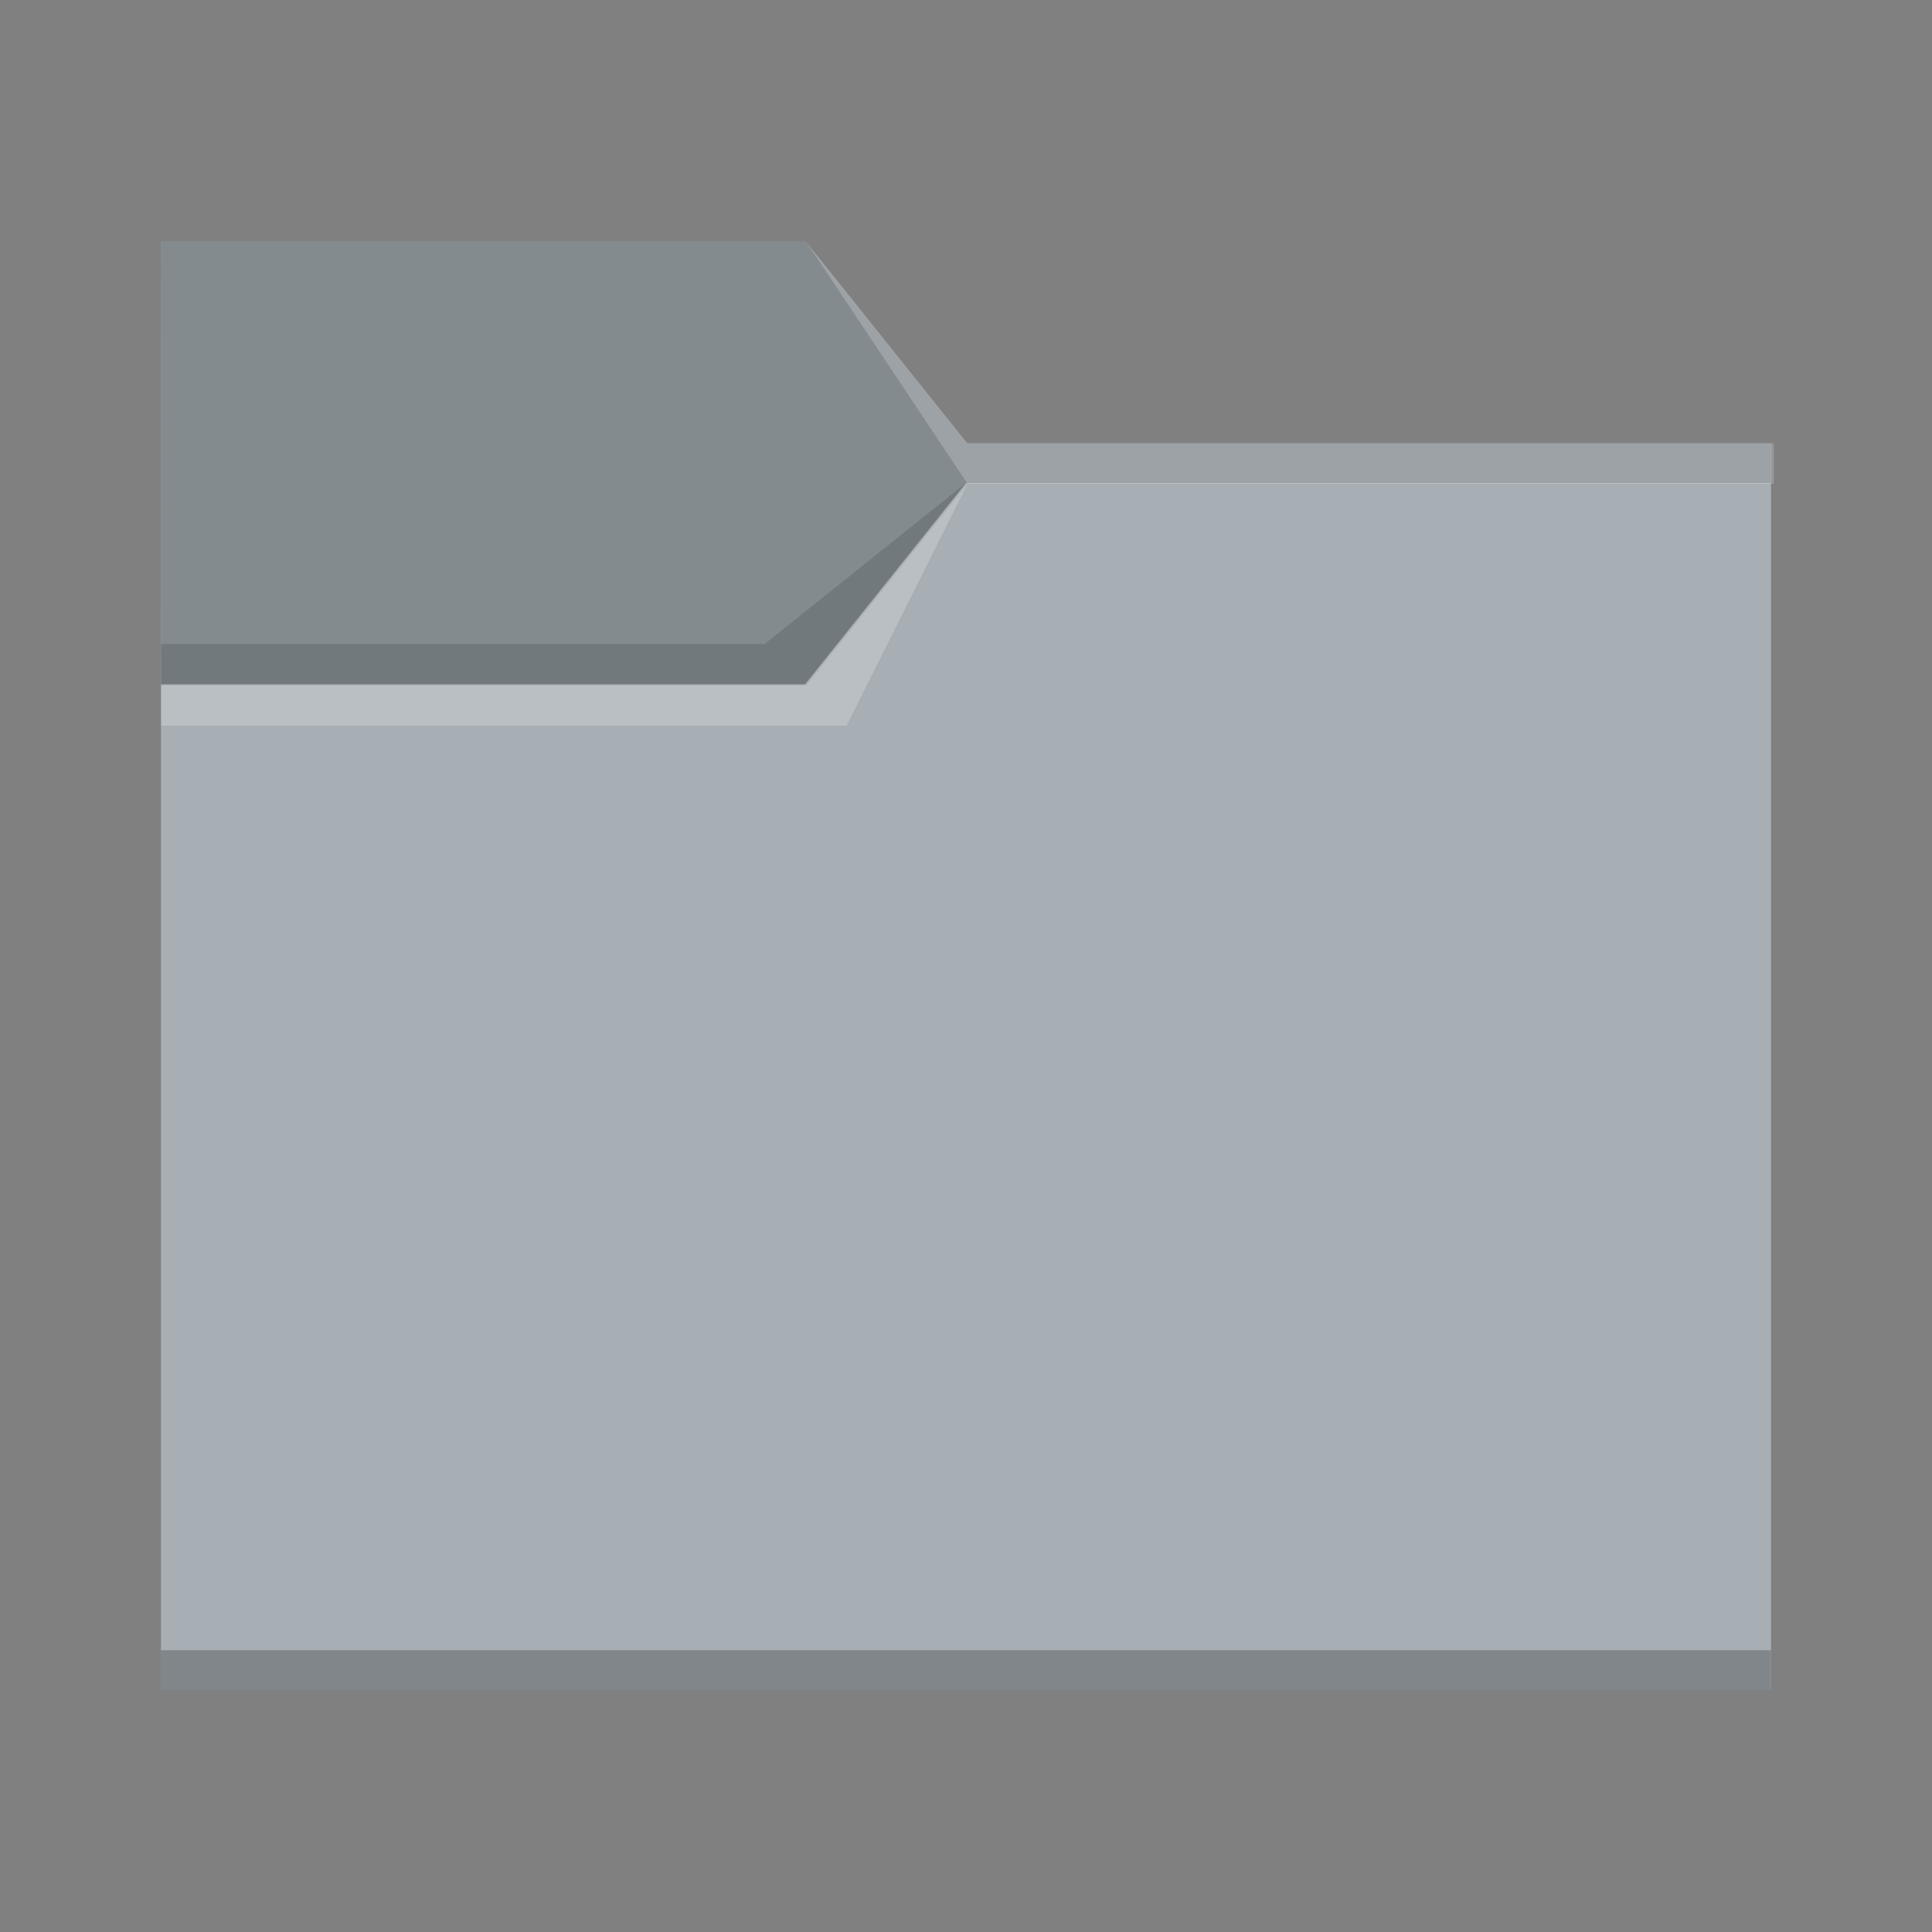 <?xml version="1.0" encoding="UTF-8" standalone="no"?>
<!-- Created with Inkscape (http://www.inkscape.org/) -->

<svg
   width="48"
   height="48"
   viewBox="0 0 12.7 12.7"
   version="1.1"
   id="svg5"
   inkscape:version="1.1.1 (3bf5ae0d25, 2021-09-20, custom)"
   sodipodi:docname="folder_color_grey.svg"
   xmlns:inkscape="http://www.inkscape.org/namespaces/inkscape"
   xmlns:sodipodi="http://sodipodi.sourceforge.net/DTD/sodipodi-0.dtd"
   xmlns="http://www.w3.org/2000/svg"
   xmlns:svg="http://www.w3.org/2000/svg">
  <rect x="0" y="0" width="12.7" height="12.7" fill="#808080" stroke="none"/>
  <sodipodi:namedview
     id="namedview7"
     pagecolor="#ffffff"
     bordercolor="#666666"
     borderopacity="1.0"
     inkscape:pageshadow="2"
     inkscape:pageopacity="0.0"
     inkscape:pagecheckerboard="false"
     inkscape:document-units="px"
     showgrid="false"
     units="px"
     height="48px"
     borderlayer="false"
     inkscape:zoom="8.3541665"
     inkscape:cx="11.670823"
     inkscape:cy="32.498754"
     inkscape:window-width="1920"
     inkscape:window-height="1007"
     inkscape:window-x="0"
     inkscape:window-y="0"
     inkscape:window-maximized="1"
     inkscape:current-layer="svg5" />
  <defs
     id="defs2">
    <style
       type="text/css"
       id="current-color-scheme">
      .ColorScheme-Text {
        color:#31363b;
      }
      .ColorScheme-Highlight {
        color:#3daee9;
      }
      </style>
  </defs>
  <path
     id="rect846-3"
     style="fill:#a7afb4;fill-opacity:1;stroke-width:0.296"
     d="M 1.058,1.587 H 5.292 L 6.35,2.91 l 5.292,10e-8 0,8.202 H 1.058 Z"
     sodipodi:nodetypes="ccccccc" />
  <path
     id="rect1287"
     style="fill:#31363b;fill-opacity:1;stroke-width:0.265;opacity:0.3"
     class="ColorScheme-Text"
     d="m 1.058,1.587 h 4.233 l 1.058,1.323 5.292,10e-8 V 3.175 H 6.35 l -1.058,1.323 h -4.233 z"
     sodipodi:nodetypes="ccccccccc" />
  <rect
     style="fill:#000000;fill-opacity:0.235;stroke-width:0.148"
     id="rect5839"
     width="10.583"
     height="0.265"
     x="1.058"
     y="10.848" />
  <path
     id="rect3586"
     style="fill:currentColor;fill-opacity:0.2;stroke-width:0.265"
     class="ColorScheme-Text"
     d="m 1.058,4.233 3.969,-4e-7 L 6.35,3.175 5.292,4.498 l -4.233,5e-7 z"
     sodipodi:nodetypes="cccccc" />
  <path
     id="rect870"
     style="fill:#ffffff;fill-opacity:0.2;stroke-width:0.447"
     d="M 20 6 L 24 12 L 44 12 L 44 11 L 24 11 L 20 6 z M 24 12 L 20 17 L 4 17 L 4 18 L 21 18 L 24 12 z "
     transform="scale(0.265)" />
</svg>
